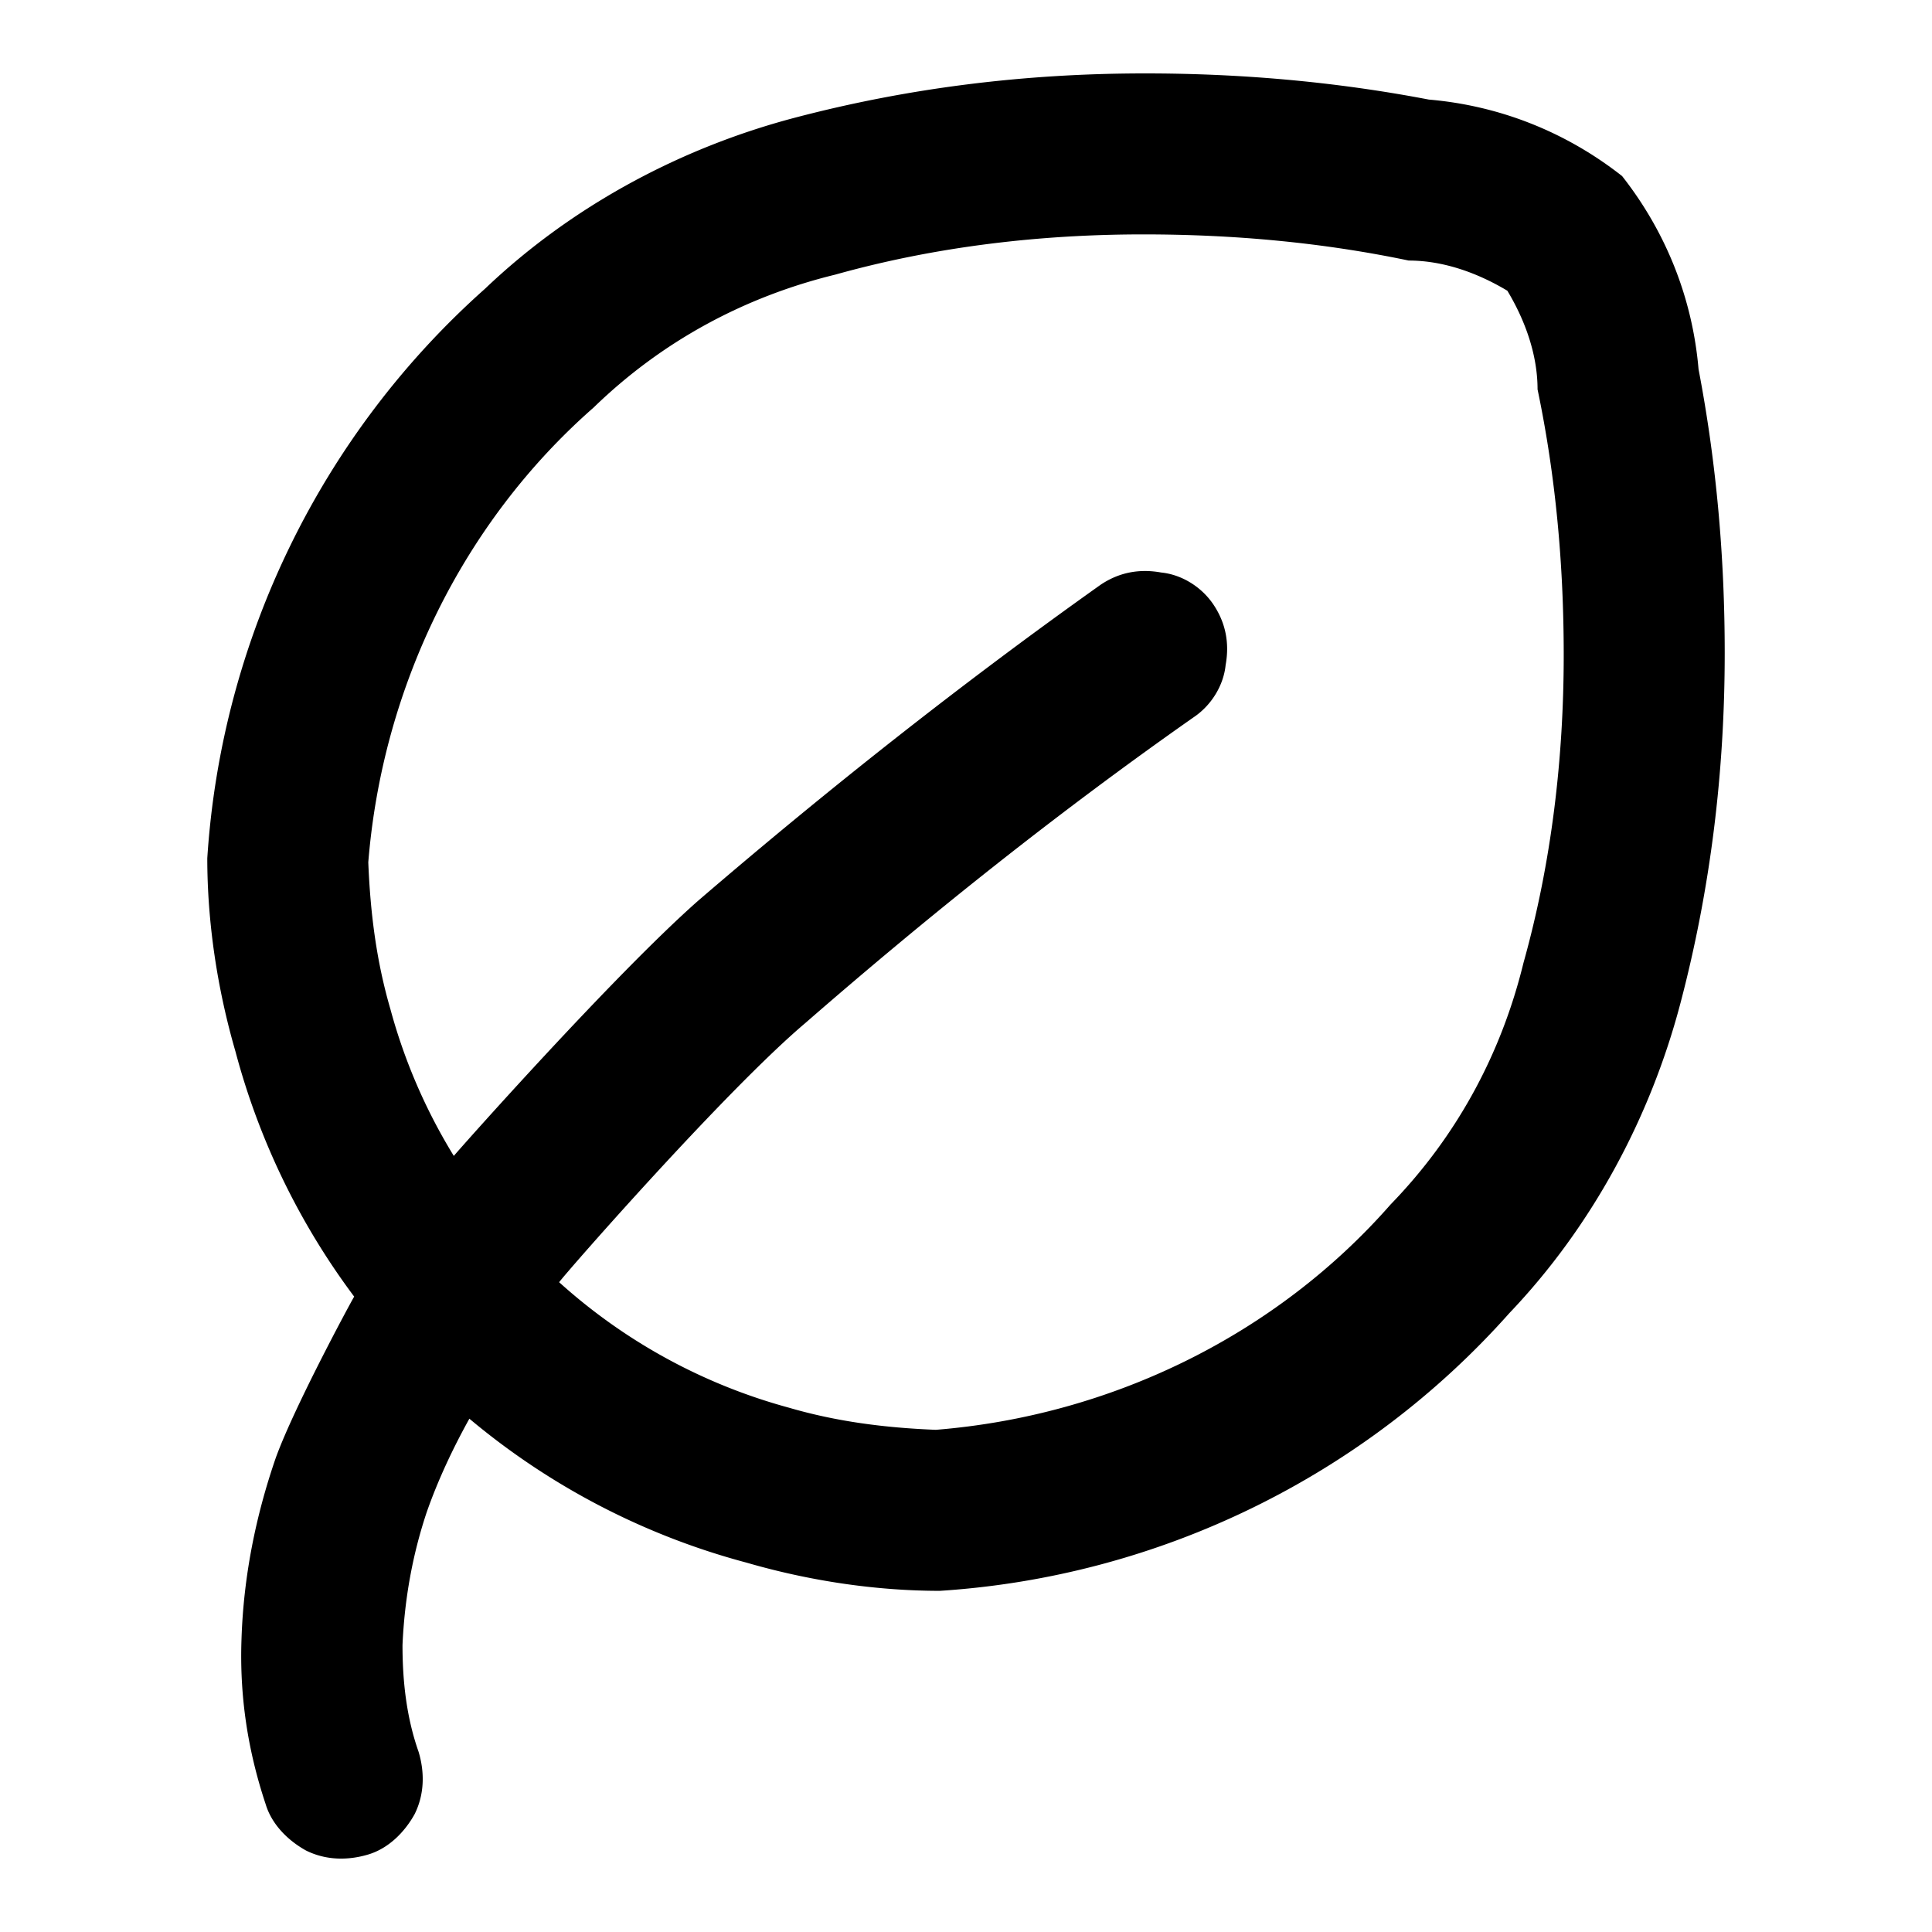 <svg xmlns="http://www.w3.org/2000/svg" style="isolation:isolate" width="96" height="96"><path d="M22.55 57.437a27.794 27.794 0 0 1-3.15-7.29c-.7-2.4-1-4.8-1.1-7.3.7-8.7 4.7-16.9 11.2-22.6 3.4-3.3 7.5-5.5 12-6.6 5-1.4 10.2-2 15.3-2 4.5 0 8.9.4 13.2 1.3 1.7 0 3.4.6 4.9 1.5.9 1.5 1.5 3.2 1.5 4.9.9 4.3 1.3 8.7 1.3 13.2 0 5.1-.6 10.3-2 15.3-1.1 4.5-3.3 8.6-6.6 12-5.7 6.5-13.9 10.5-22.6 11.2-2.5-.1-4.9-.4-7.3-1.1a27.977 27.977 0 0 1-11.417-6.235C28.27 63.069 36.1 54.148 40 50.848c6.2-5.4 12.6-10.5 19.3-15.2.9-.6 1.5-1.6 1.6-2.6.2-1.1 0-2.1-.6-3-.6-.9-1.6-1.5-2.6-1.6-1.1-.2-2.1 0-3 .6-6.9 4.9-13.6 10.2-20 15.7-4.2 3.7-11.97 12.457-12.15 12.689zm-4.95 6.992a35.585 35.585 0 0 1-5.9-12.181c-.9-3.1-1.4-6.4-1.4-9.6.7-10.9 5.7-21.1 13.8-28.3 4.3-4.1 9.7-7 15.4-8.5 5.7-1.5 11.5-2.2 17.4-2.2 4.7 0 9.4.4 14.1 1.3 3.5.3 6.8 1.6 9.6 3.8 2.2 2.8 3.5 6.1 3.8 9.6.9 4.7 1.3 9.4 1.3 14.1 0 5.9-.7 11.7-2.2 17.4-1.5 5.7-4.4 11.1-8.5 15.4-7.2 8.1-17.4 13.1-28.3 13.8-3.2 0-6.5-.5-9.6-1.4a35.73 35.73 0 0 1-13.777-7.154c-.827 1.487-1.569 3.07-2.123 4.654-.7 2.1-1.1 4.3-1.2 6.6 0 1.8.2 3.6.8 5.3.3 1 .3 2.1-.2 3.1-.5.9-1.3 1.7-2.3 2-1 .3-2.1.3-3.1-.2-.9-.5-1.7-1.3-2-2.3-.9-2.7-1.3-5.4-1.2-8.2.1-3.1.7-6.1 1.7-9 .9-2.5 3.731-7.748 3.899-8.02z" fill-rule="evenodd"/></svg>